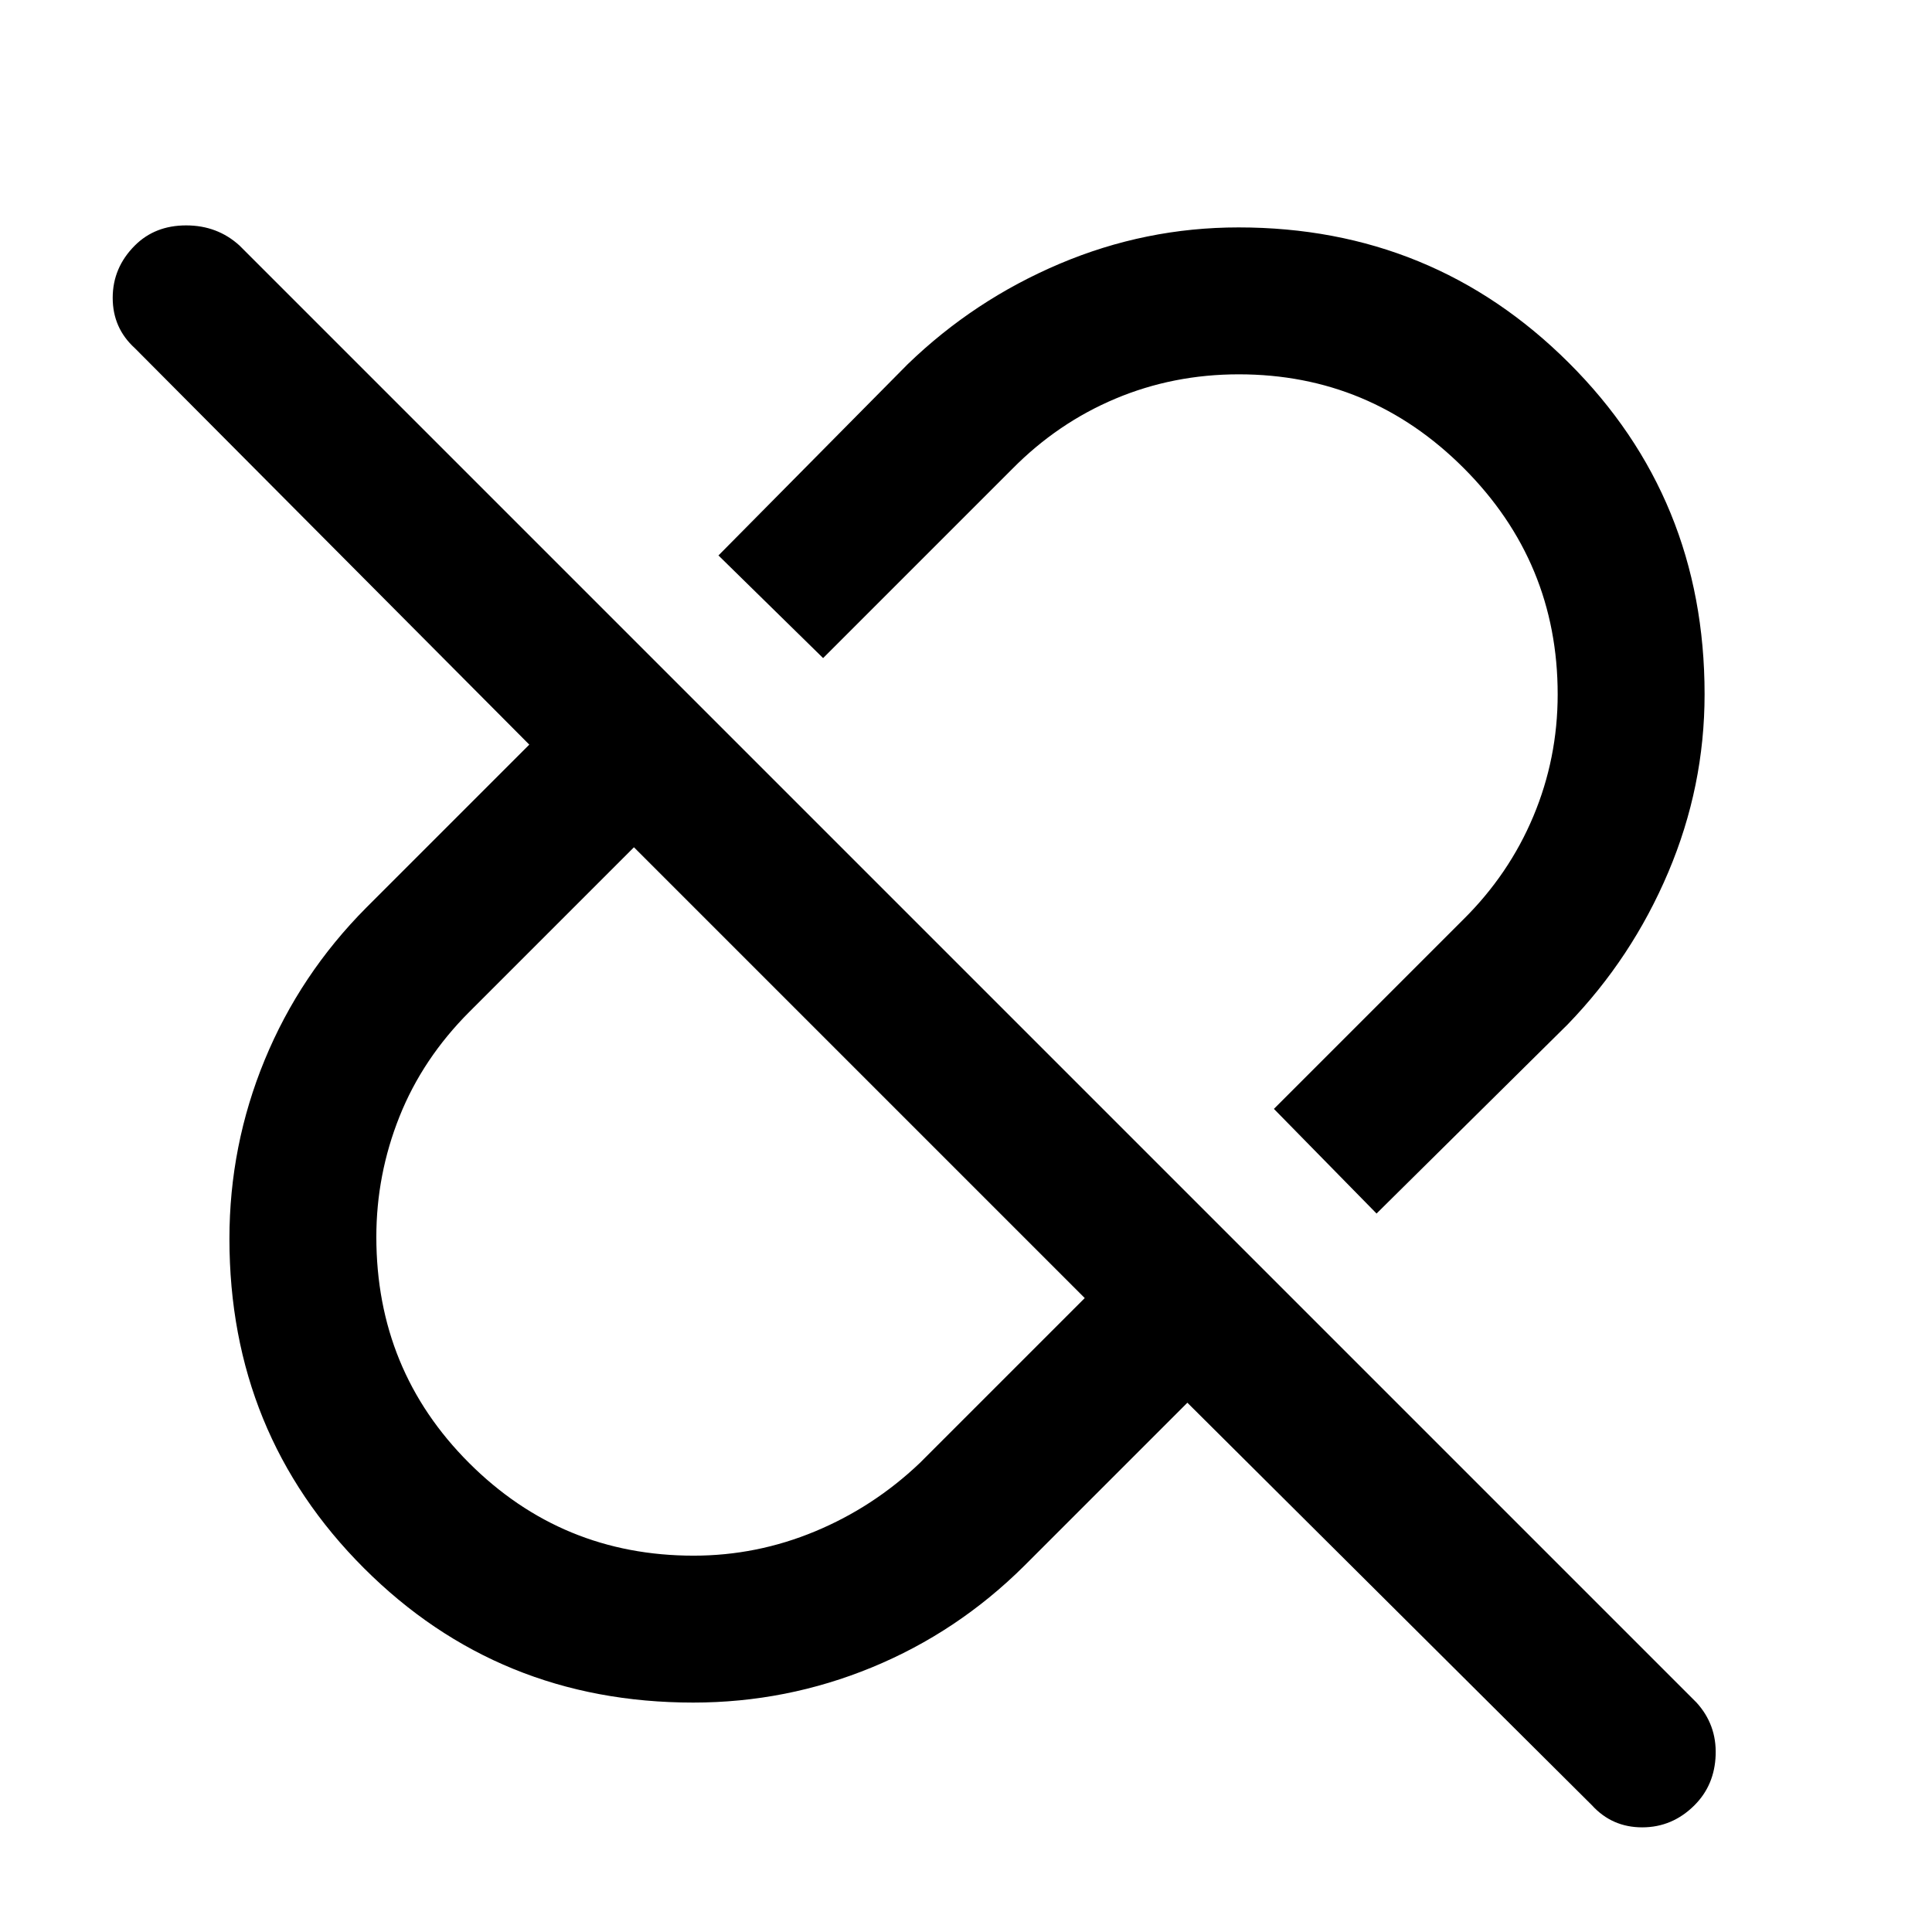 <svg xmlns="http://www.w3.org/2000/svg" height="48" viewBox="0 96 960 960" width="48"><path d="m684 699-51-52 94-94q22.81-22.529 34.905-51.366Q774 472.797 774 441q0-65.621-46.592-112.31Q680.816 282 615.569 282q-32.569 0-61.312 12.095Q525.513 306.19 503 329l-94 94-52-51 94-95q33.024-31.939 75.617-49.97Q569.209 209 615.437 209 712 209 779.5 276.253 847 343.507 847 440.945q0 45.846-18.03 88.438Q810.939 571.976 779 605l-95 94ZM344.667 869q31.333 0 60.347-12.071Q434.027 844.857 457 823l82-82-224-224-81.701 81.701Q210 622 198.5 650.835T187 710.64q0 66.253 46.092 112.306Q279.184 869 344.667 869ZM590 793l-81 81q-33.182 32.97-75.696 50.485Q390.791 942 344.445 942q-96.812 0-163.628-66.817Q114 808.367 114 711.555q0-46.346 17.515-88.859Q149.03 580.182 182 547l81-81L67 269q-11-10-11-25t11-26q10-10 25.5-10t26.5 10l724 724q10 11 9.5 26T842 993q-11 11-26 11t-25-11L590 793ZM427 629Zm94-94Z"/></svg>